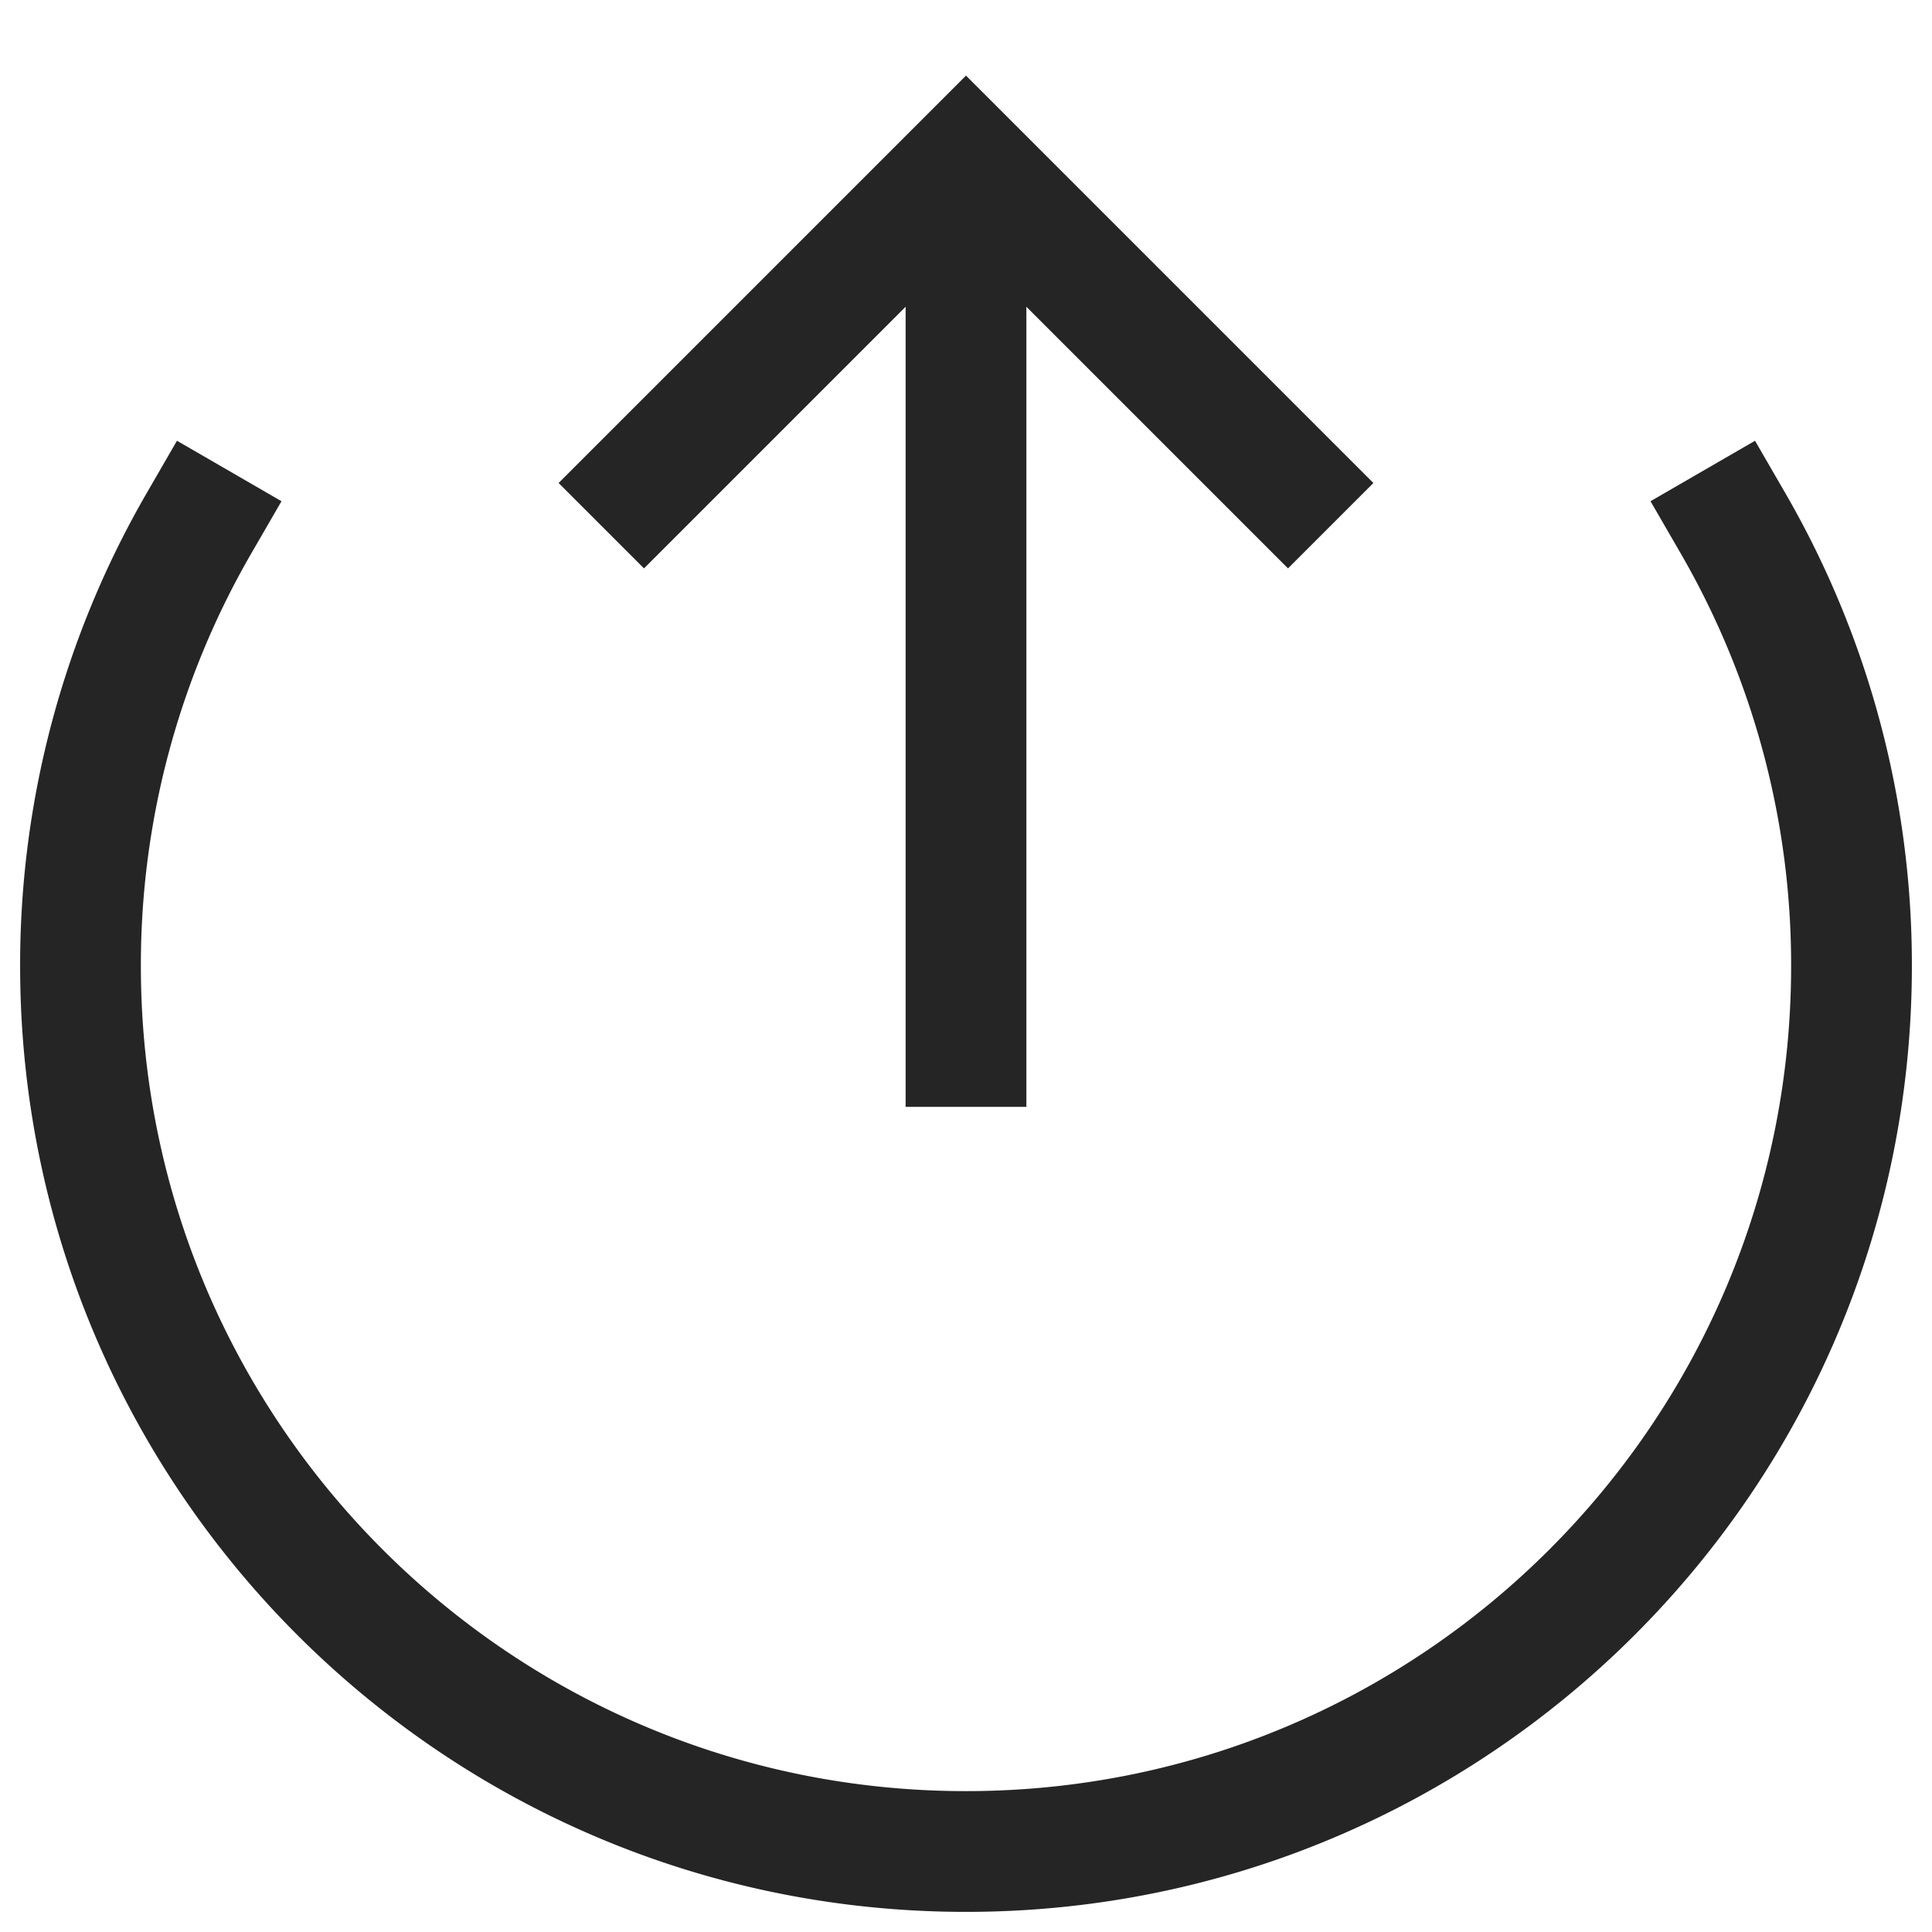 <svg width="24" height="24" viewBox="0 0 24 24" fill="none" xmlns="http://www.w3.org/2000/svg">
    <g clip-path="url(#b9lzngamja)" stroke="#252525" stroke-width="1.5" stroke-linecap="square">
        <path d="M2.472 6.5A10.95 10.95 0 0 0 1 12c0 6.075 4.925 11 11 11s11-4.925 11-11a10.95 10.95 0 0 0-1.472-5.5" stroke-linejoin="round"/>
        <path d="m16 6-4-4-4 4"/>
        <path d="M12 13V3" stroke-linejoin="round"/>
    </g>
    <defs>
        <clipPath id="b9lzngamja">
            <path fill="#fff" d="M0 0h24v24H0z"/>
        </clipPath>
    </defs>
</svg>
